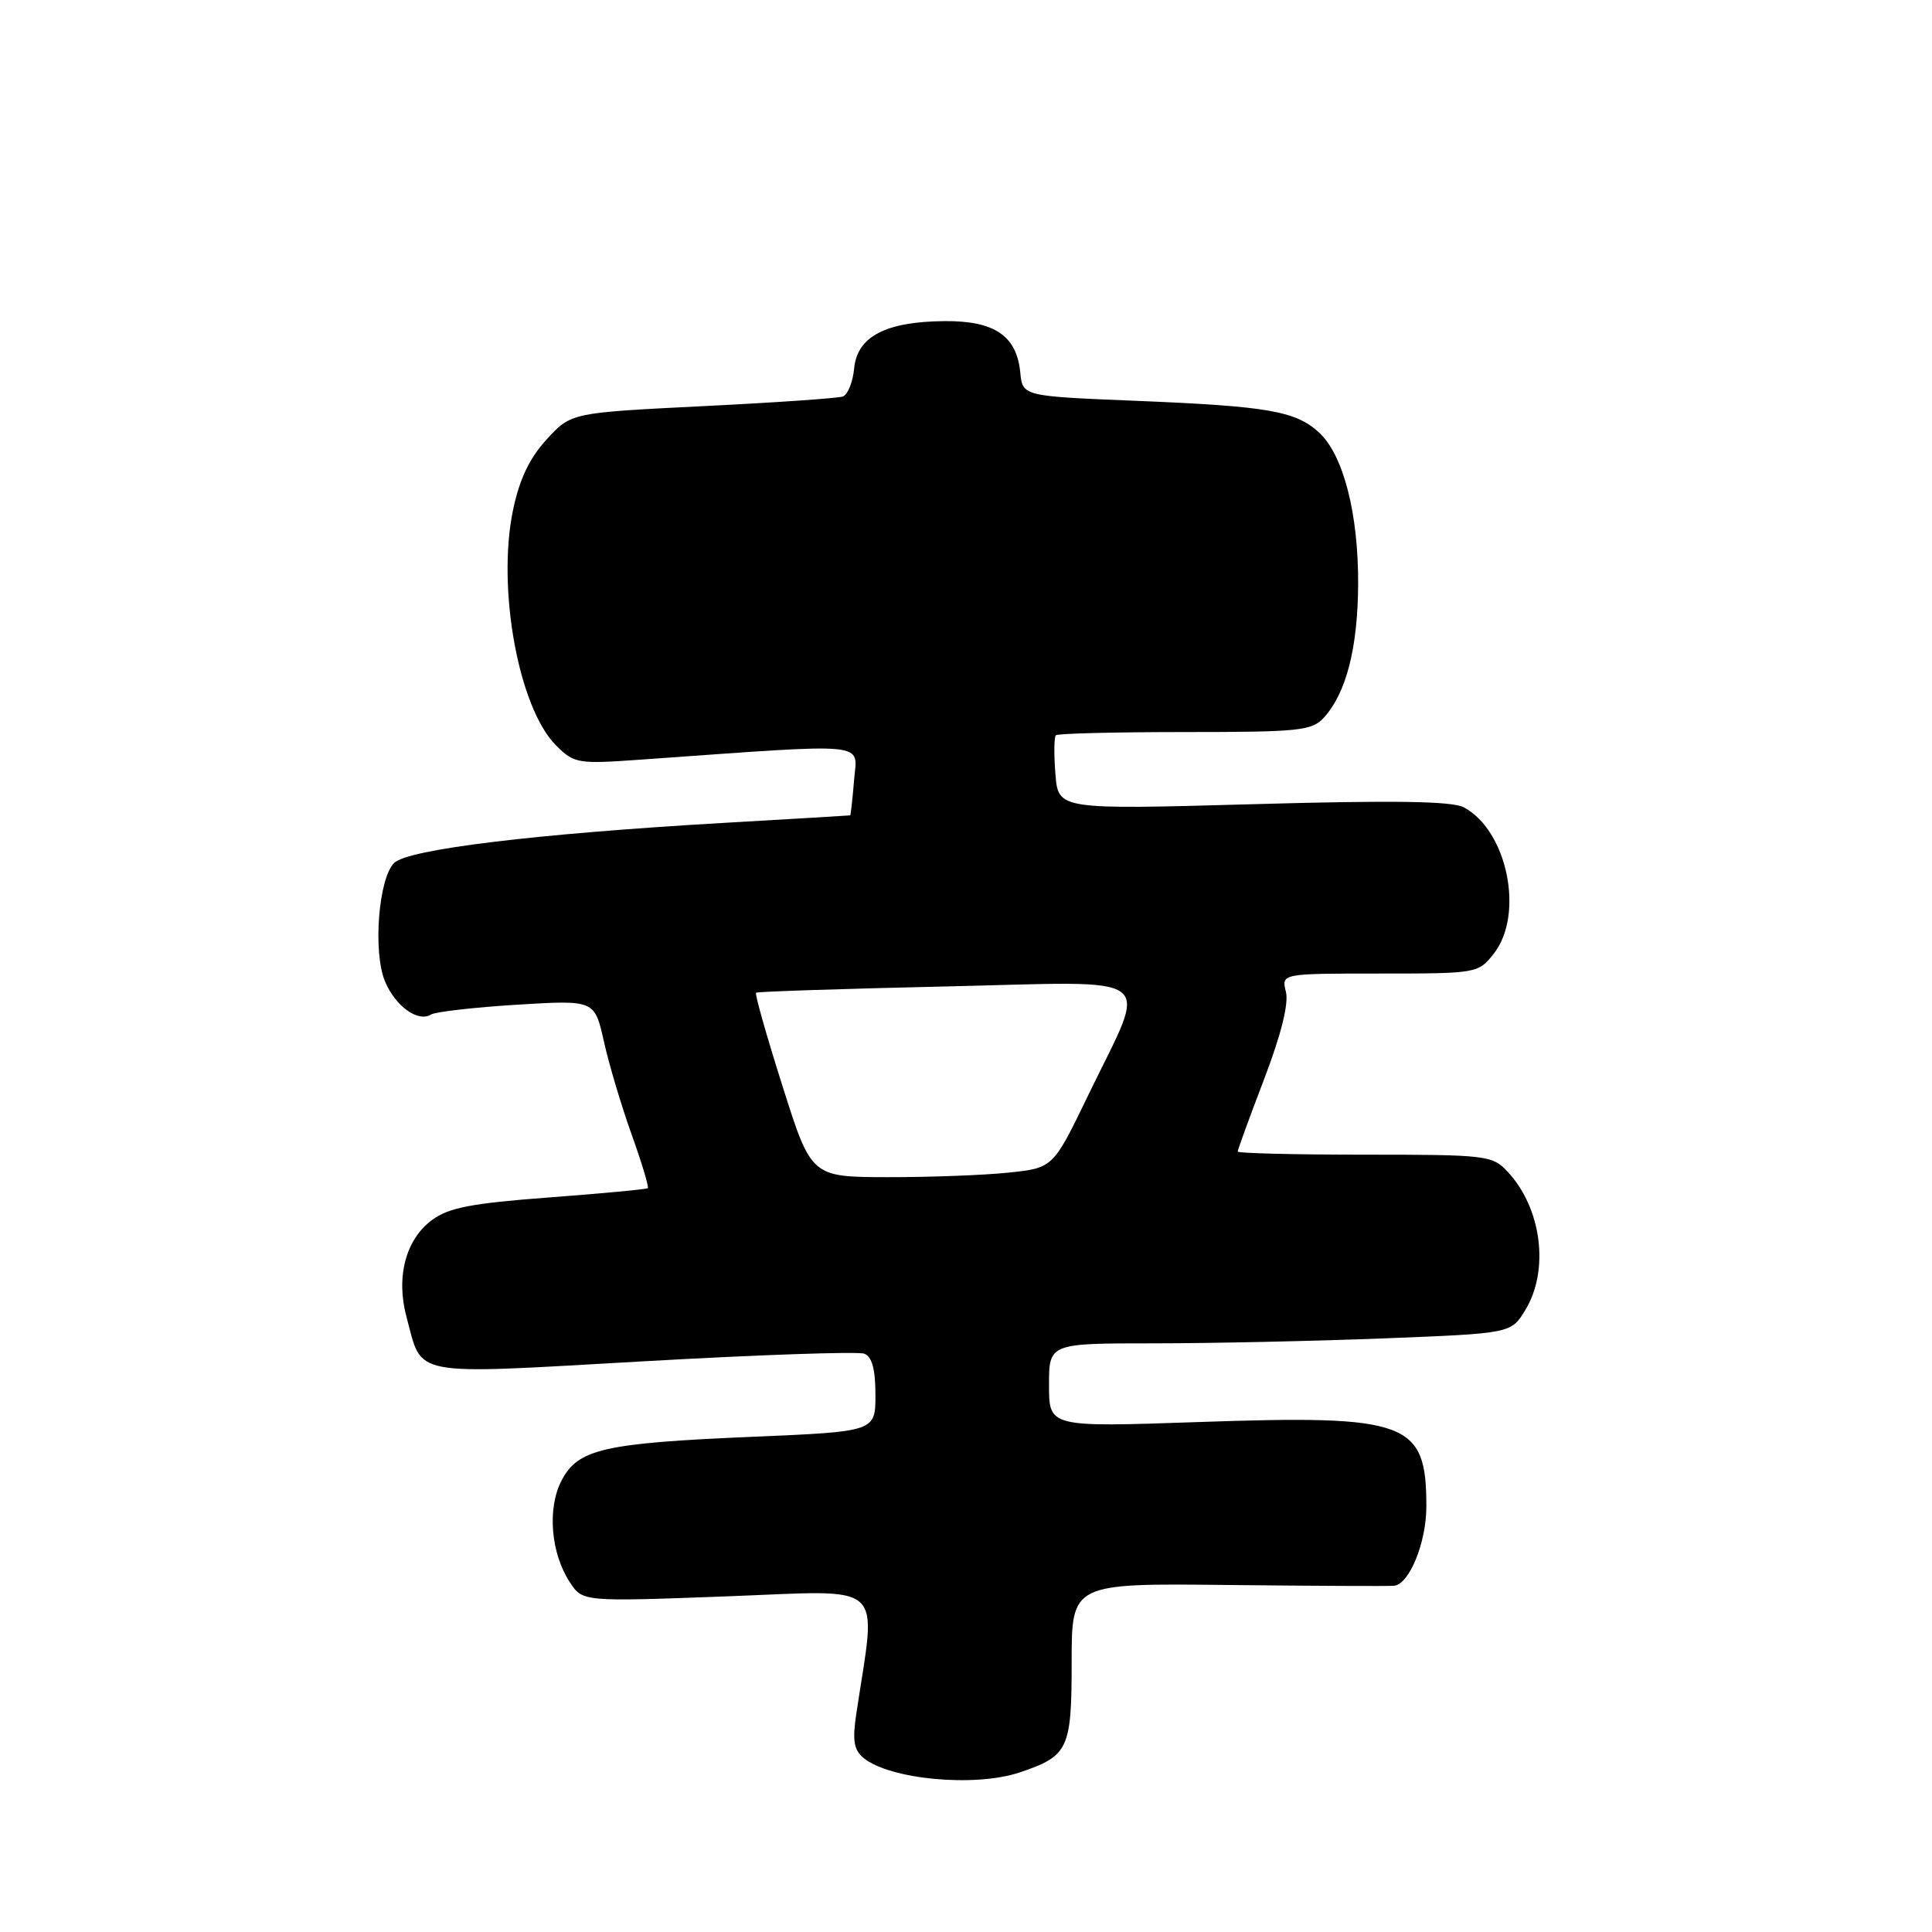 <?xml version="1.0" encoding="UTF-8" standalone="no"?>
<!DOCTYPE svg PUBLIC "-//W3C//DTD SVG 1.1//EN" "http://www.w3.org/Graphics/SVG/1.1/DTD/svg11.dtd" >
<svg xmlns="http://www.w3.org/2000/svg" xmlns:xlink="http://www.w3.org/1999/xlink" version="1.1" viewBox="0 0 256 256">
 <g >
 <path fill="currentColor"
d=" M 135.10 234.86 C 141.58 232.68 142.00 231.80 142.00 220.24 C 142.00 209.79 142.00 209.79 162.75 210.02 C 174.16 210.14 184.05 210.19 184.72 210.12 C 186.75 209.92 189.00 204.39 189.00 199.61 C 189.00 188.35 186.62 187.47 158.75 188.43 C 139.00 189.11 139.00 189.11 139.00 183.55 C 139.00 178.00 139.00 178.00 152.84 178.00 C 160.45 178.00 174.23 177.70 183.45 177.34 C 200.23 176.68 200.23 176.68 202.11 173.59 C 205.33 168.31 204.28 160.07 199.76 155.25 C 197.74 153.09 196.98 153.00 180.83 153.00 C 171.57 153.00 164.00 152.81 164.00 152.59 C 164.00 152.36 165.57 148.05 167.50 143.00 C 169.76 137.09 170.78 132.98 170.39 131.42 C 169.78 129.00 169.78 129.00 182.82 129.00 C 195.71 129.00 195.88 128.97 197.93 126.37 C 202.01 121.17 199.74 110.07 193.97 106.98 C 192.41 106.15 184.74 106.03 166.02 106.56 C 140.22 107.28 140.22 107.28 139.85 102.57 C 139.64 99.98 139.67 97.67 139.90 97.43 C 140.14 97.19 147.84 97.00 157.01 97.00 C 172.23 97.00 173.84 96.83 175.44 95.07 C 178.39 91.80 179.91 85.88 179.96 77.43 C 180.01 68.07 178.00 60.26 174.77 57.30 C 171.68 54.46 167.97 53.82 150.50 53.11 C 135.50 52.50 135.50 52.50 135.19 49.35 C 134.72 44.49 131.77 42.49 125.14 42.55 C 117.35 42.62 113.59 44.59 113.18 48.81 C 113.01 50.63 112.33 52.30 111.68 52.54 C 111.03 52.77 102.66 53.35 93.09 53.82 C 75.67 54.69 75.67 54.69 72.43 58.23 C 70.15 60.72 68.83 63.49 67.97 67.63 C 65.83 77.97 68.72 93.81 73.67 98.76 C 76.08 101.17 76.53 101.25 84.84 100.66 C 115.87 98.46 113.57 98.24 113.17 103.37 C 112.96 105.92 112.73 108.02 112.65 108.04 C 112.57 108.06 105.08 108.51 96.00 109.03 C 70.98 110.48 54.04 112.53 52.22 114.35 C 50.15 116.42 49.40 126.15 51.01 130.03 C 52.38 133.32 55.39 135.50 57.11 134.43 C 57.70 134.07 62.82 133.48 68.49 133.13 C 78.79 132.50 78.79 132.50 80.02 138.00 C 80.69 141.02 82.35 146.58 83.70 150.34 C 85.05 154.10 86.01 157.30 85.83 157.44 C 85.65 157.59 79.76 158.14 72.74 158.67 C 62.47 159.44 59.45 160.02 57.24 161.66 C 53.74 164.25 52.44 169.24 53.87 174.53 C 56.03 182.53 53.98 182.15 85.27 180.38 C 100.55 179.51 113.71 179.06 114.52 179.37 C 115.55 179.76 116.00 181.44 116.00 184.82 C 116.00 189.69 116.00 189.69 99.75 190.38 C 79.95 191.22 76.57 192.00 74.40 196.20 C 72.49 199.88 72.98 205.80 75.51 209.66 C 77.20 212.24 77.20 212.24 96.43 211.52 C 117.76 210.72 116.15 209.25 113.47 227.04 C 112.93 230.59 113.14 231.87 114.40 232.92 C 117.86 235.79 129.17 236.85 135.10 234.86 Z  M 103.68 143.89 C 101.57 137.25 100.00 131.69 100.18 131.54 C 100.35 131.39 111.68 131.02 125.34 130.71 C 154.14 130.06 152.19 128.56 144.19 145.13 C 139.54 154.76 139.54 154.76 133.62 155.38 C 130.37 155.72 123.16 155.99 117.60 155.98 C 107.50 155.96 107.50 155.96 103.68 143.89 Z "/>
</g>
</svg>